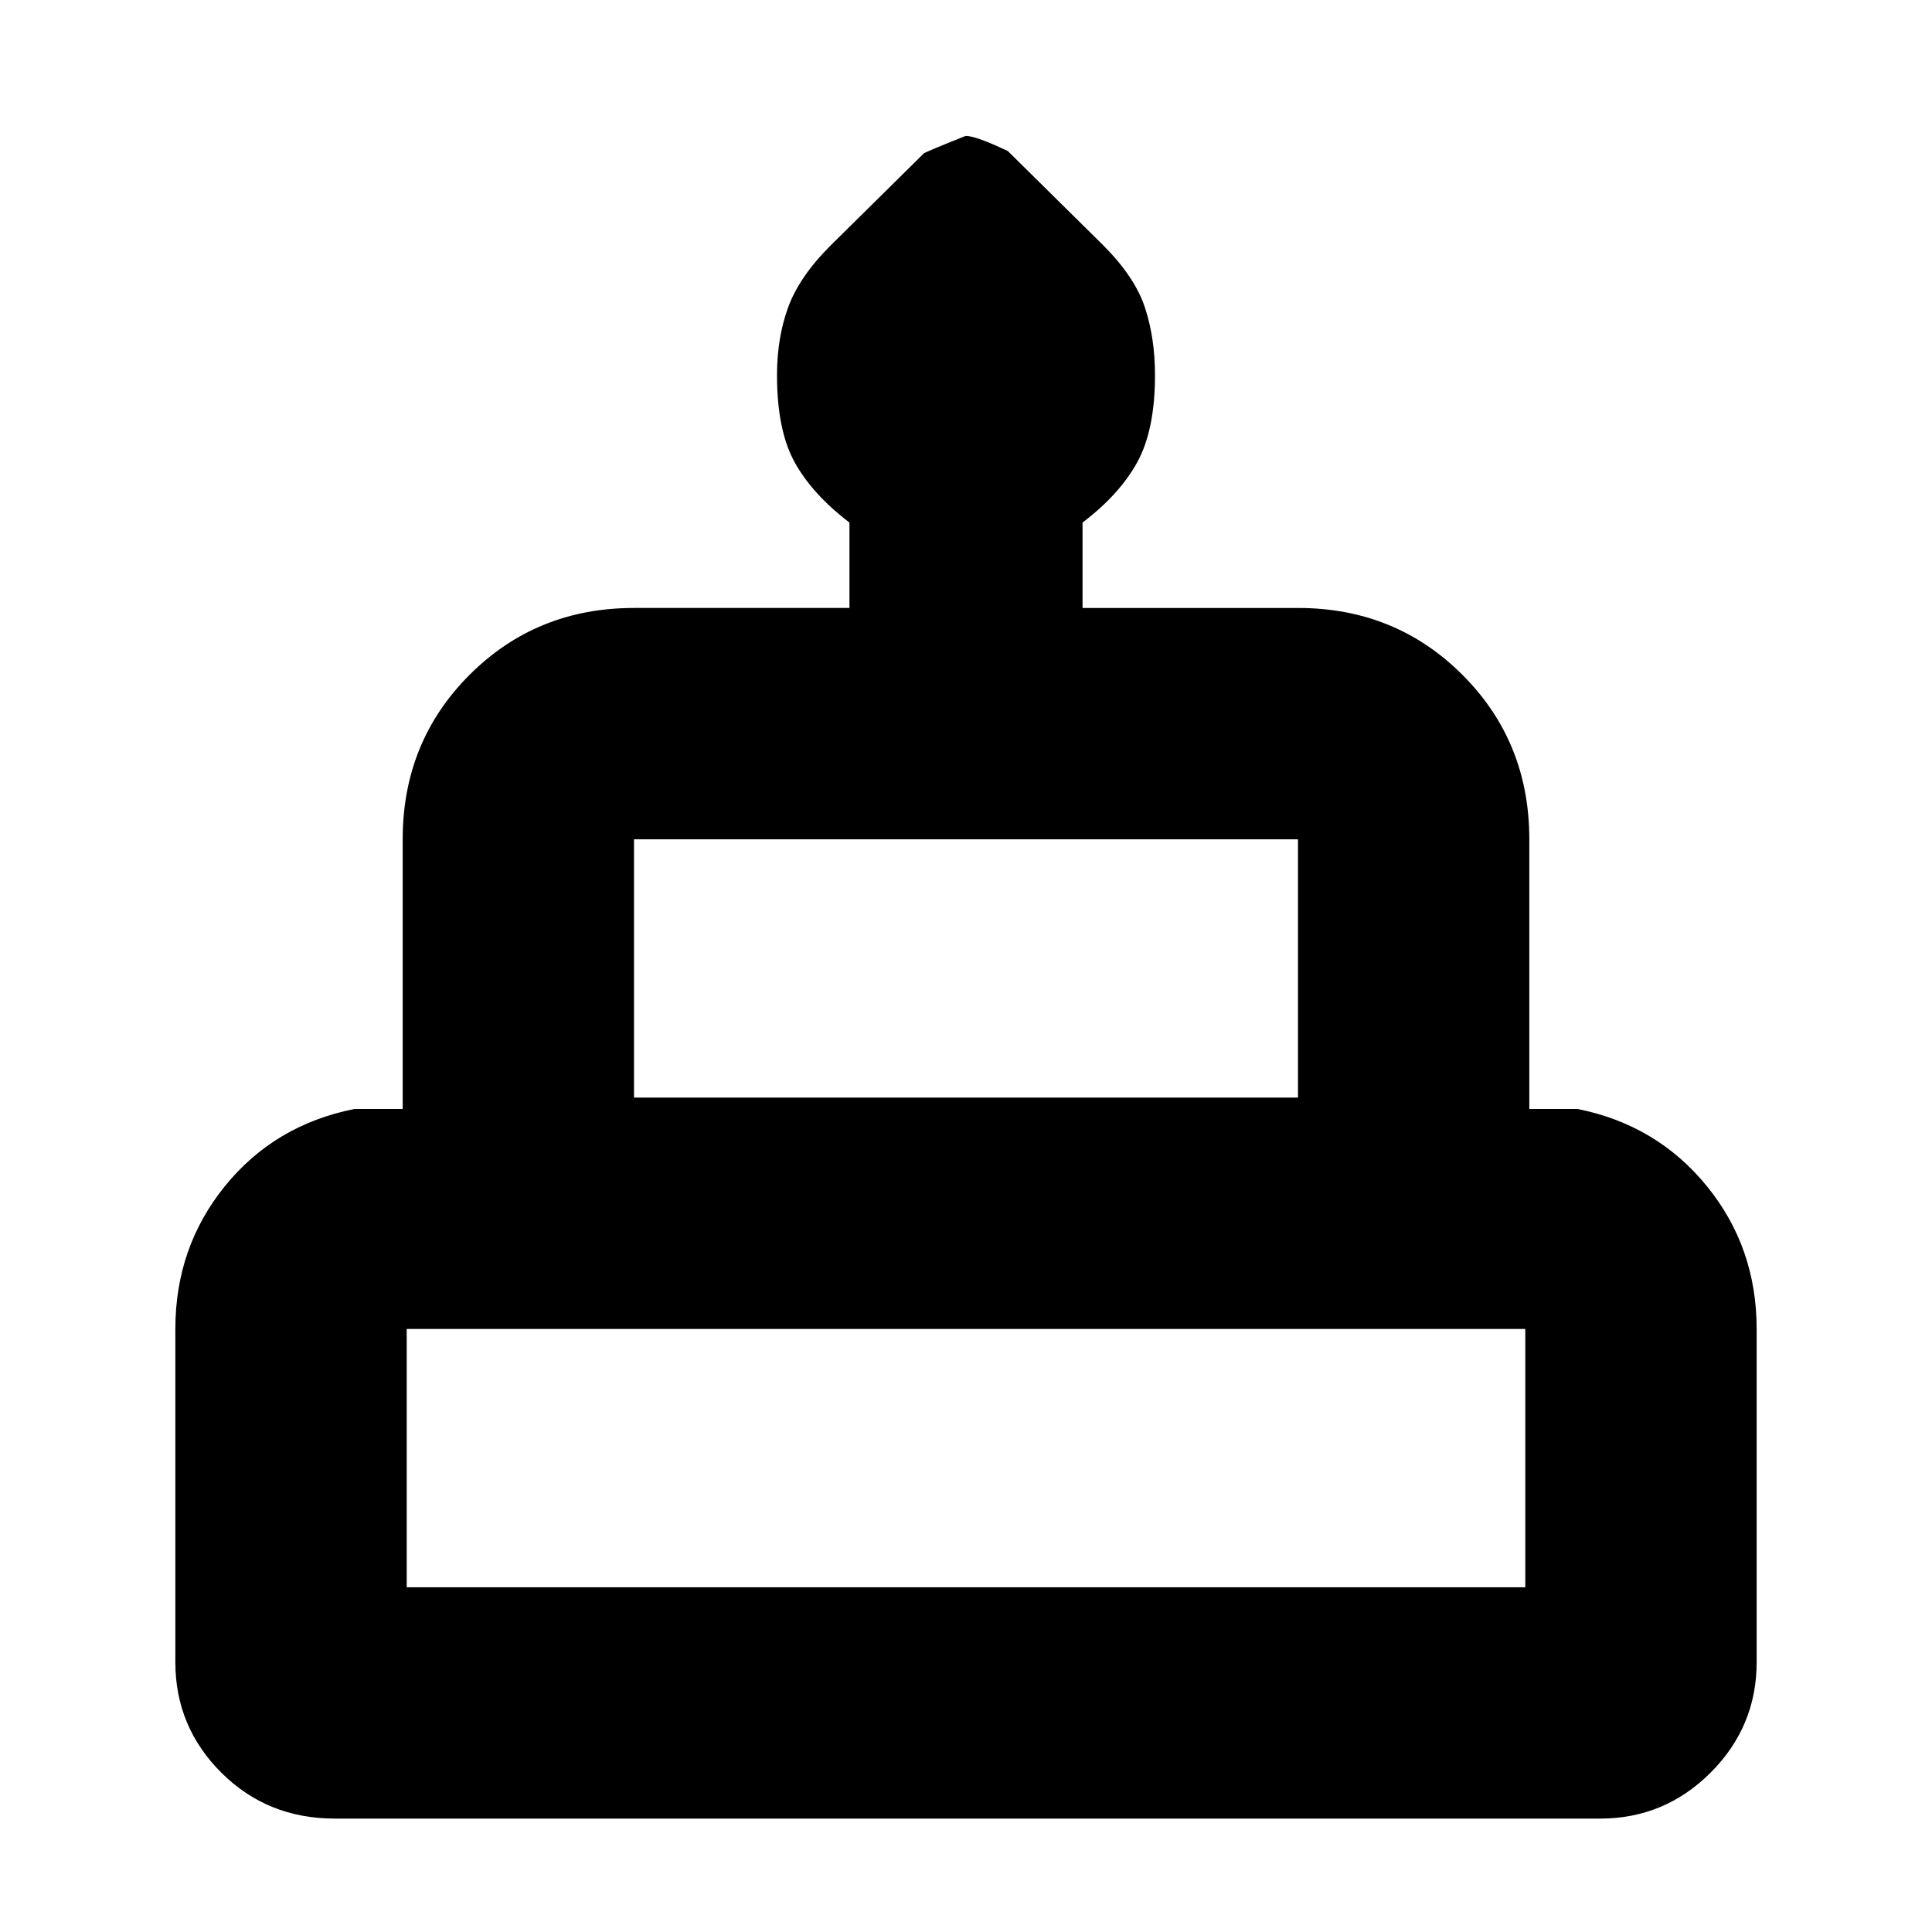 <svg xmlns="http://www.w3.org/2000/svg" height="20" viewBox="0 -960 960 960" width="20"><path d="M166.4-56.35q-33.5 0-56.39-22.79-22.88-22.78-22.88-54.95v-165.56q0-40.57 24.64-70.98 24.65-30.41 64.32-38.33h24v-134q0-48.48 33.23-81.72 33.24-33.23 81.72-33.23h107.05v-42.44q-18.44-14.05-27.22-29.94-8.78-15.88-8.78-43.35 0-18.36 5.5-33.56 5.5-15.19 21.08-30.78l46.35-45.78q.79-.72 20.81-8.72 5.17 0 21 7.57l47.28 46.71q15.8 15.81 20.8 31 5 15.2 5 33.56 0 27.21-8.78 43.25t-27.22 30.04v42.44h107.05q48.48 0 81.72 33.23 33.23 33.24 33.23 81.72v134h24q39.44 7.92 64.2 38.33 24.76 30.41 24.76 70.98v165.56q0 32.01-22.86 54.88-22.87 22.86-54.97 22.86H166.4Zm148.64-358.26h329.92v-128.35H315.04v128.35ZM202.09-171.3h555.82v-128.35H202.09v128.35Zm112.95-243.31h329.92-329.92ZM202.09-171.3h555.82-555.82Zm581.82-243.31H176.09h607.82Z"/></svg>